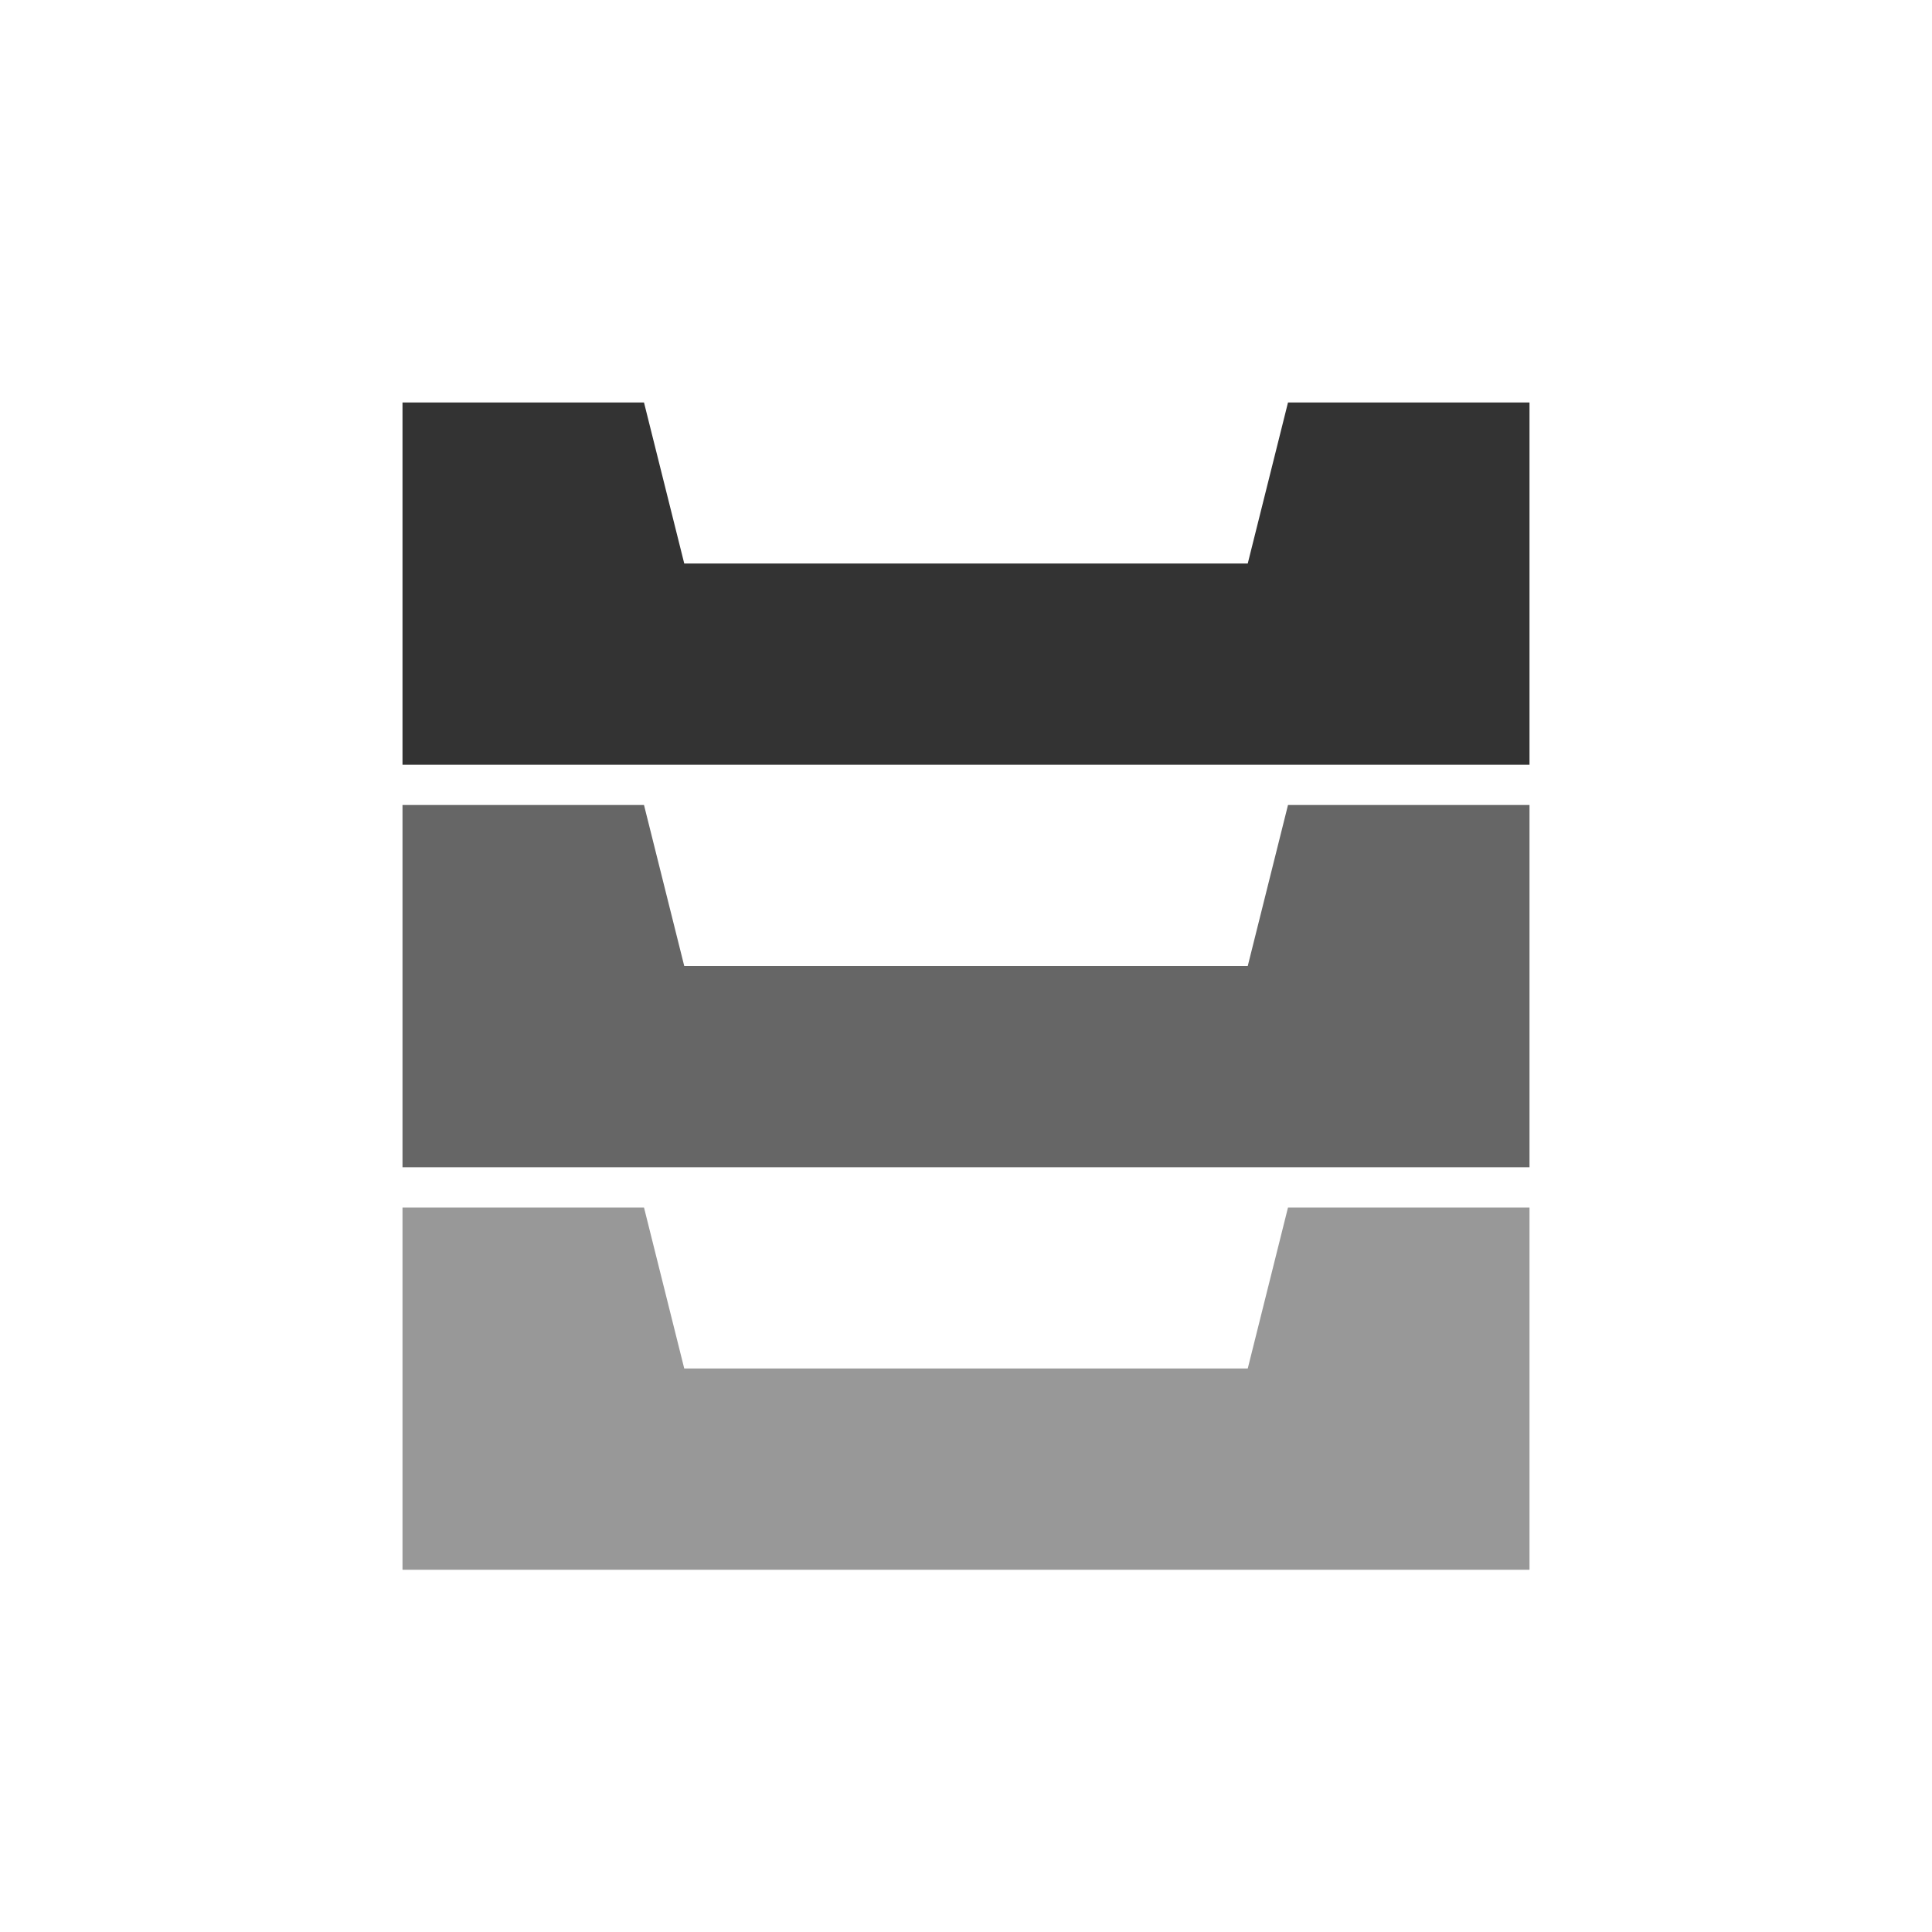 <?xml version="1.0" encoding="utf-8"?>
<!-- Generator: Adobe Illustrator 16.0.0, SVG Export Plug-In . SVG Version: 6.00 Build 0)  -->
<!DOCTYPE svg PUBLIC "-//W3C//DTD SVG 1.1//EN" "http://www.w3.org/Graphics/SVG/1.1/DTD/svg11.dtd">
<svg version="1.1" id="Layer_1" xmlns="http://www.w3.org/2000/svg" xmlns:xlink="http://www.w3.org/1999/xlink" x="0px" y="0px"
	 width="48px" height="48px" viewBox="0 0 48 48" enable-background="new 0 0 48 48" xml:space="preserve">
<g>
	<polygon fill="#333333" points="32,10 31,14 17,14 16,10 10,10 10,14.375 10,15.25 10,19 38,19 38,15.25 38,14.375 38,10 	"/>
	<polygon fill="#666666" points="32,20 31,24 17,24 16,20 10,20 10,24.375 10,25.25 10,29 38,29 38,25.25 38,24.375 38,20 	"/>
	<polygon fill="#989898" points="32,30 31,34 17,34 16,30 10,30 10,34.375 10,35.25 10,39 38,39 38,35.25 38,34.375 38,30 	"/>
</g>
</svg>

